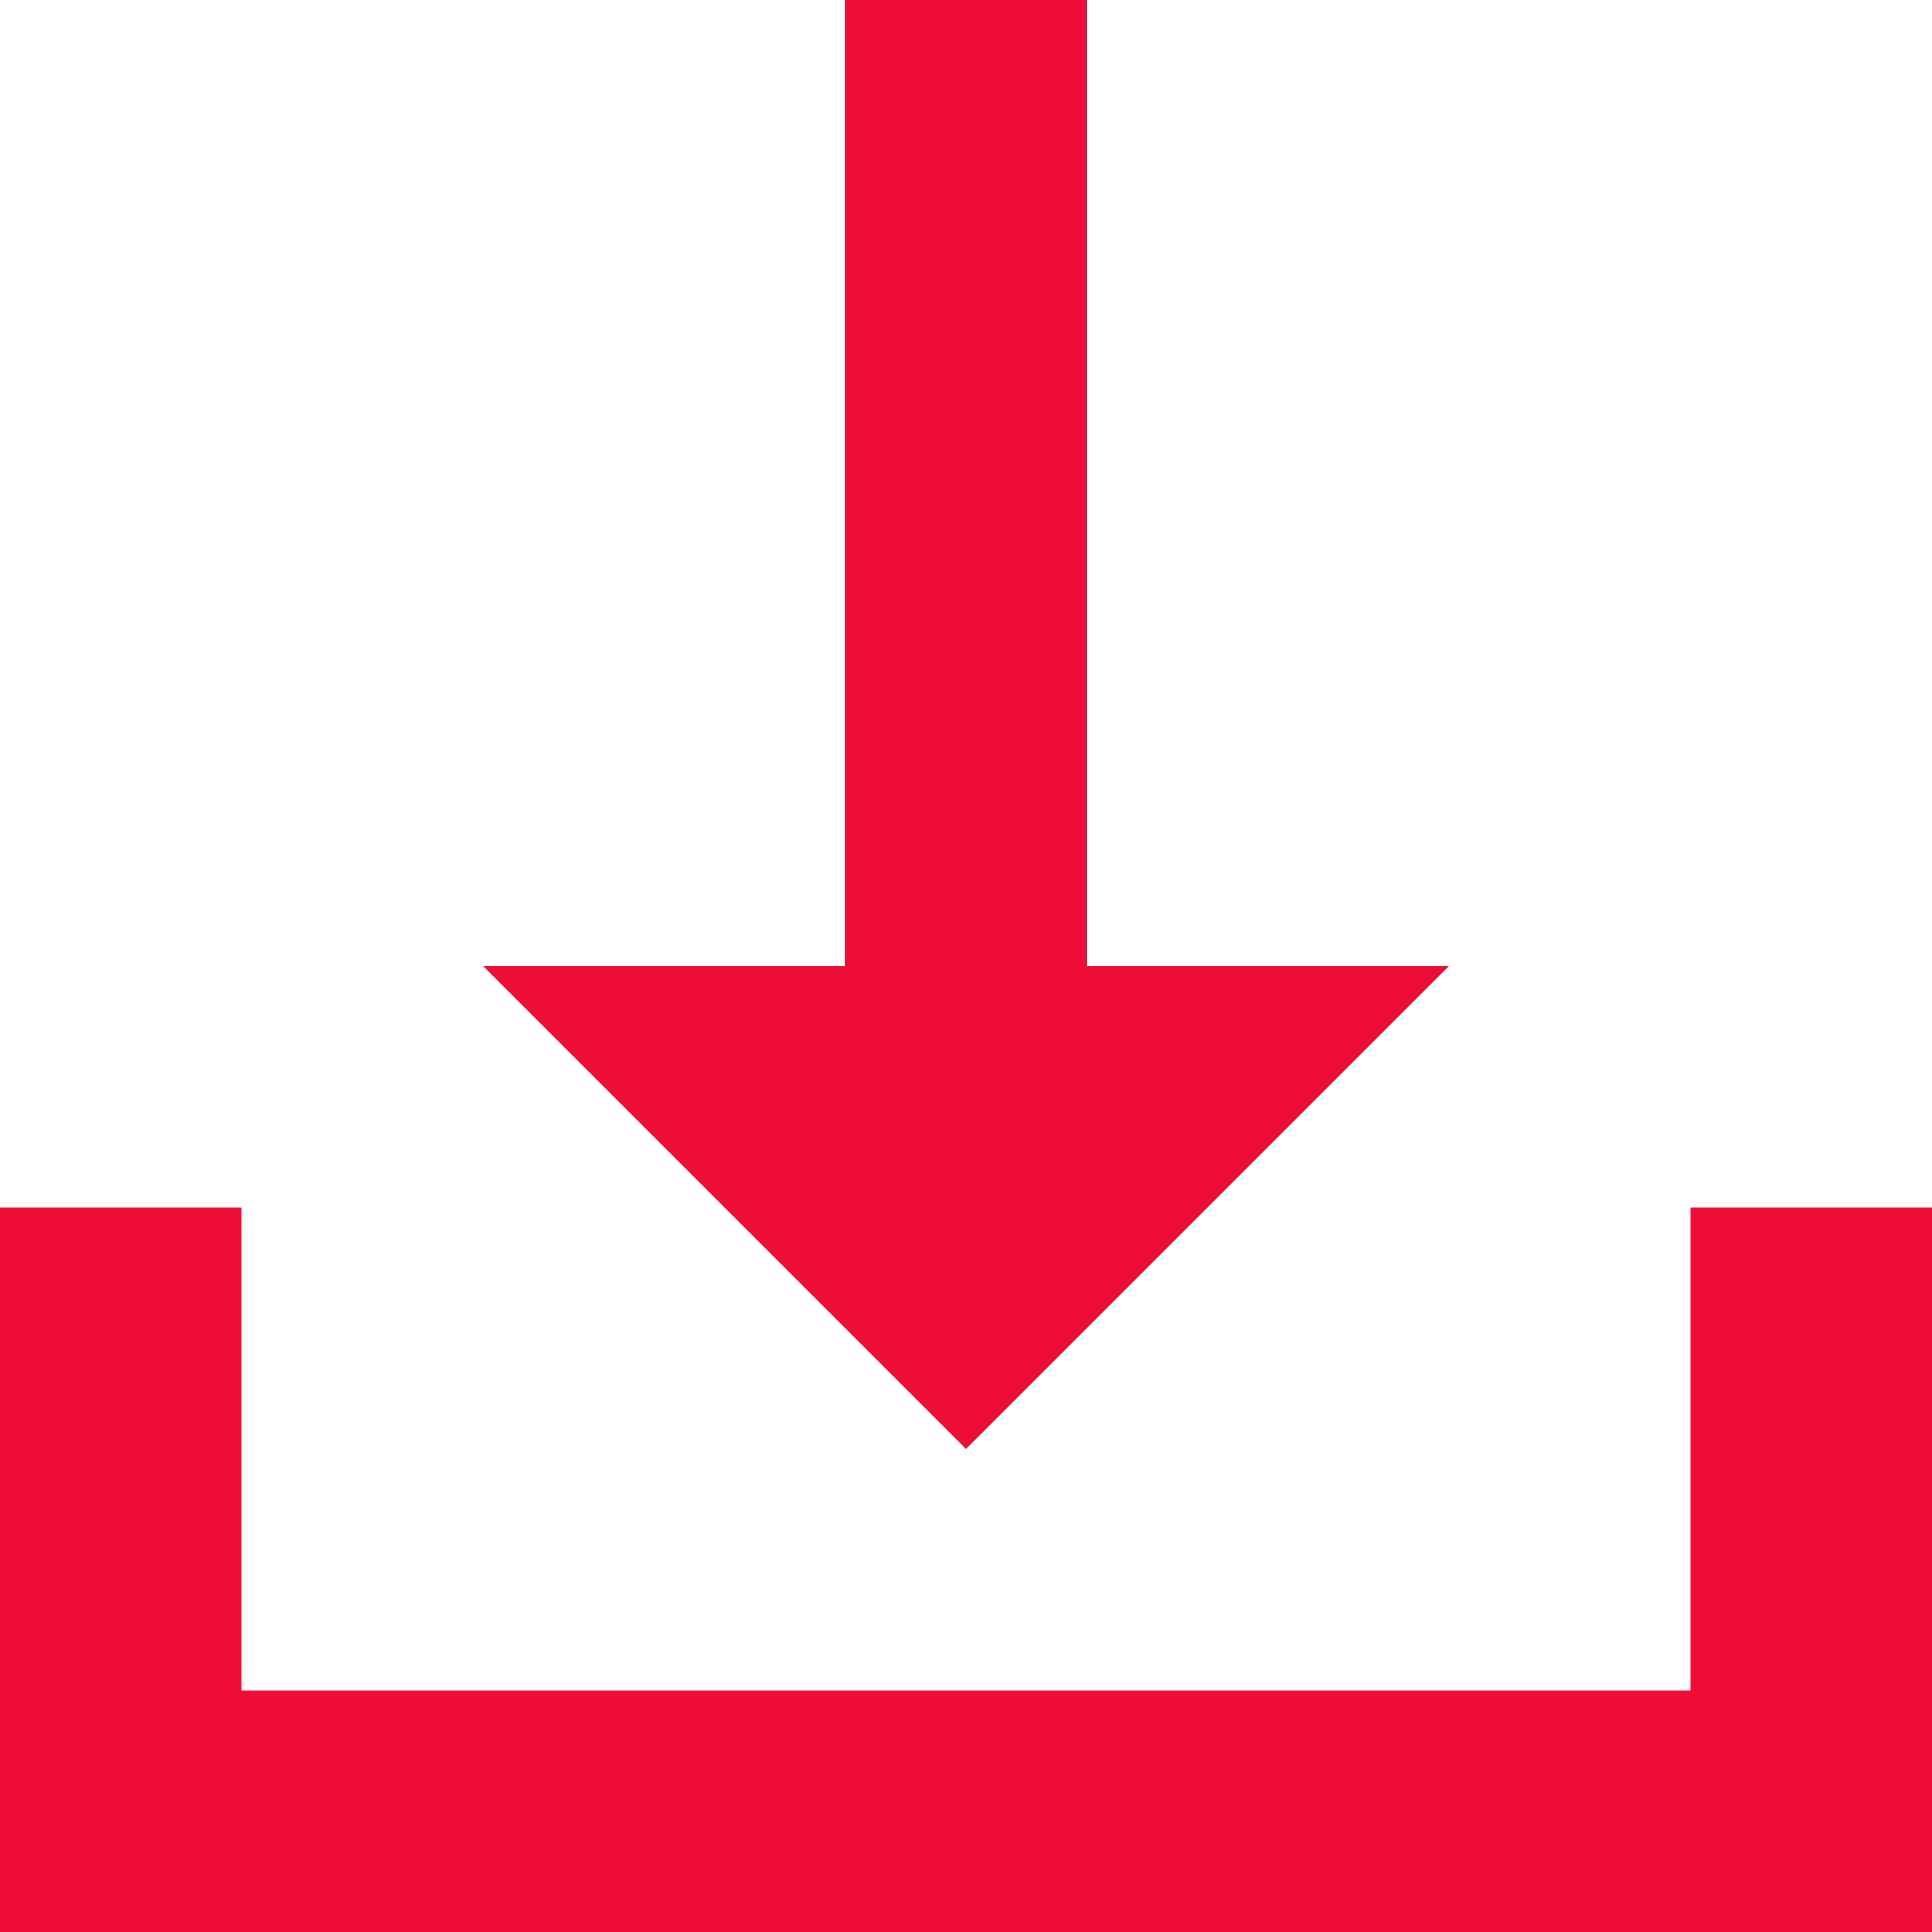 <?xml version="1.0" encoding="utf-8"?>
<!-- Generator: Adobe Illustrator 23.0.1, SVG Export Plug-In . SVG Version: 6.00 Build 0)  -->
<svg version="1.1" id="Capa_1" xmlns="http://www.w3.org/2000/svg" xmlns:xlink="http://www.w3.org/1999/xlink" x="0px" y="0px"
	 viewBox="0 0 16 16" style="enable-background:new 0 0 16 16;" xml:space="preserve">
<style type="text/css">
	.st0{fill-rule:evenodd;clip-rule:evenodd;fill:#EE0D37;}
</style>
<path class="st0" d="M8,12L4,8h3V0h2v8h3L8,12z M14,10v4H2v-4H0v4v2l0,0h16l0,0v-2v-4H14z"/>
</svg>
